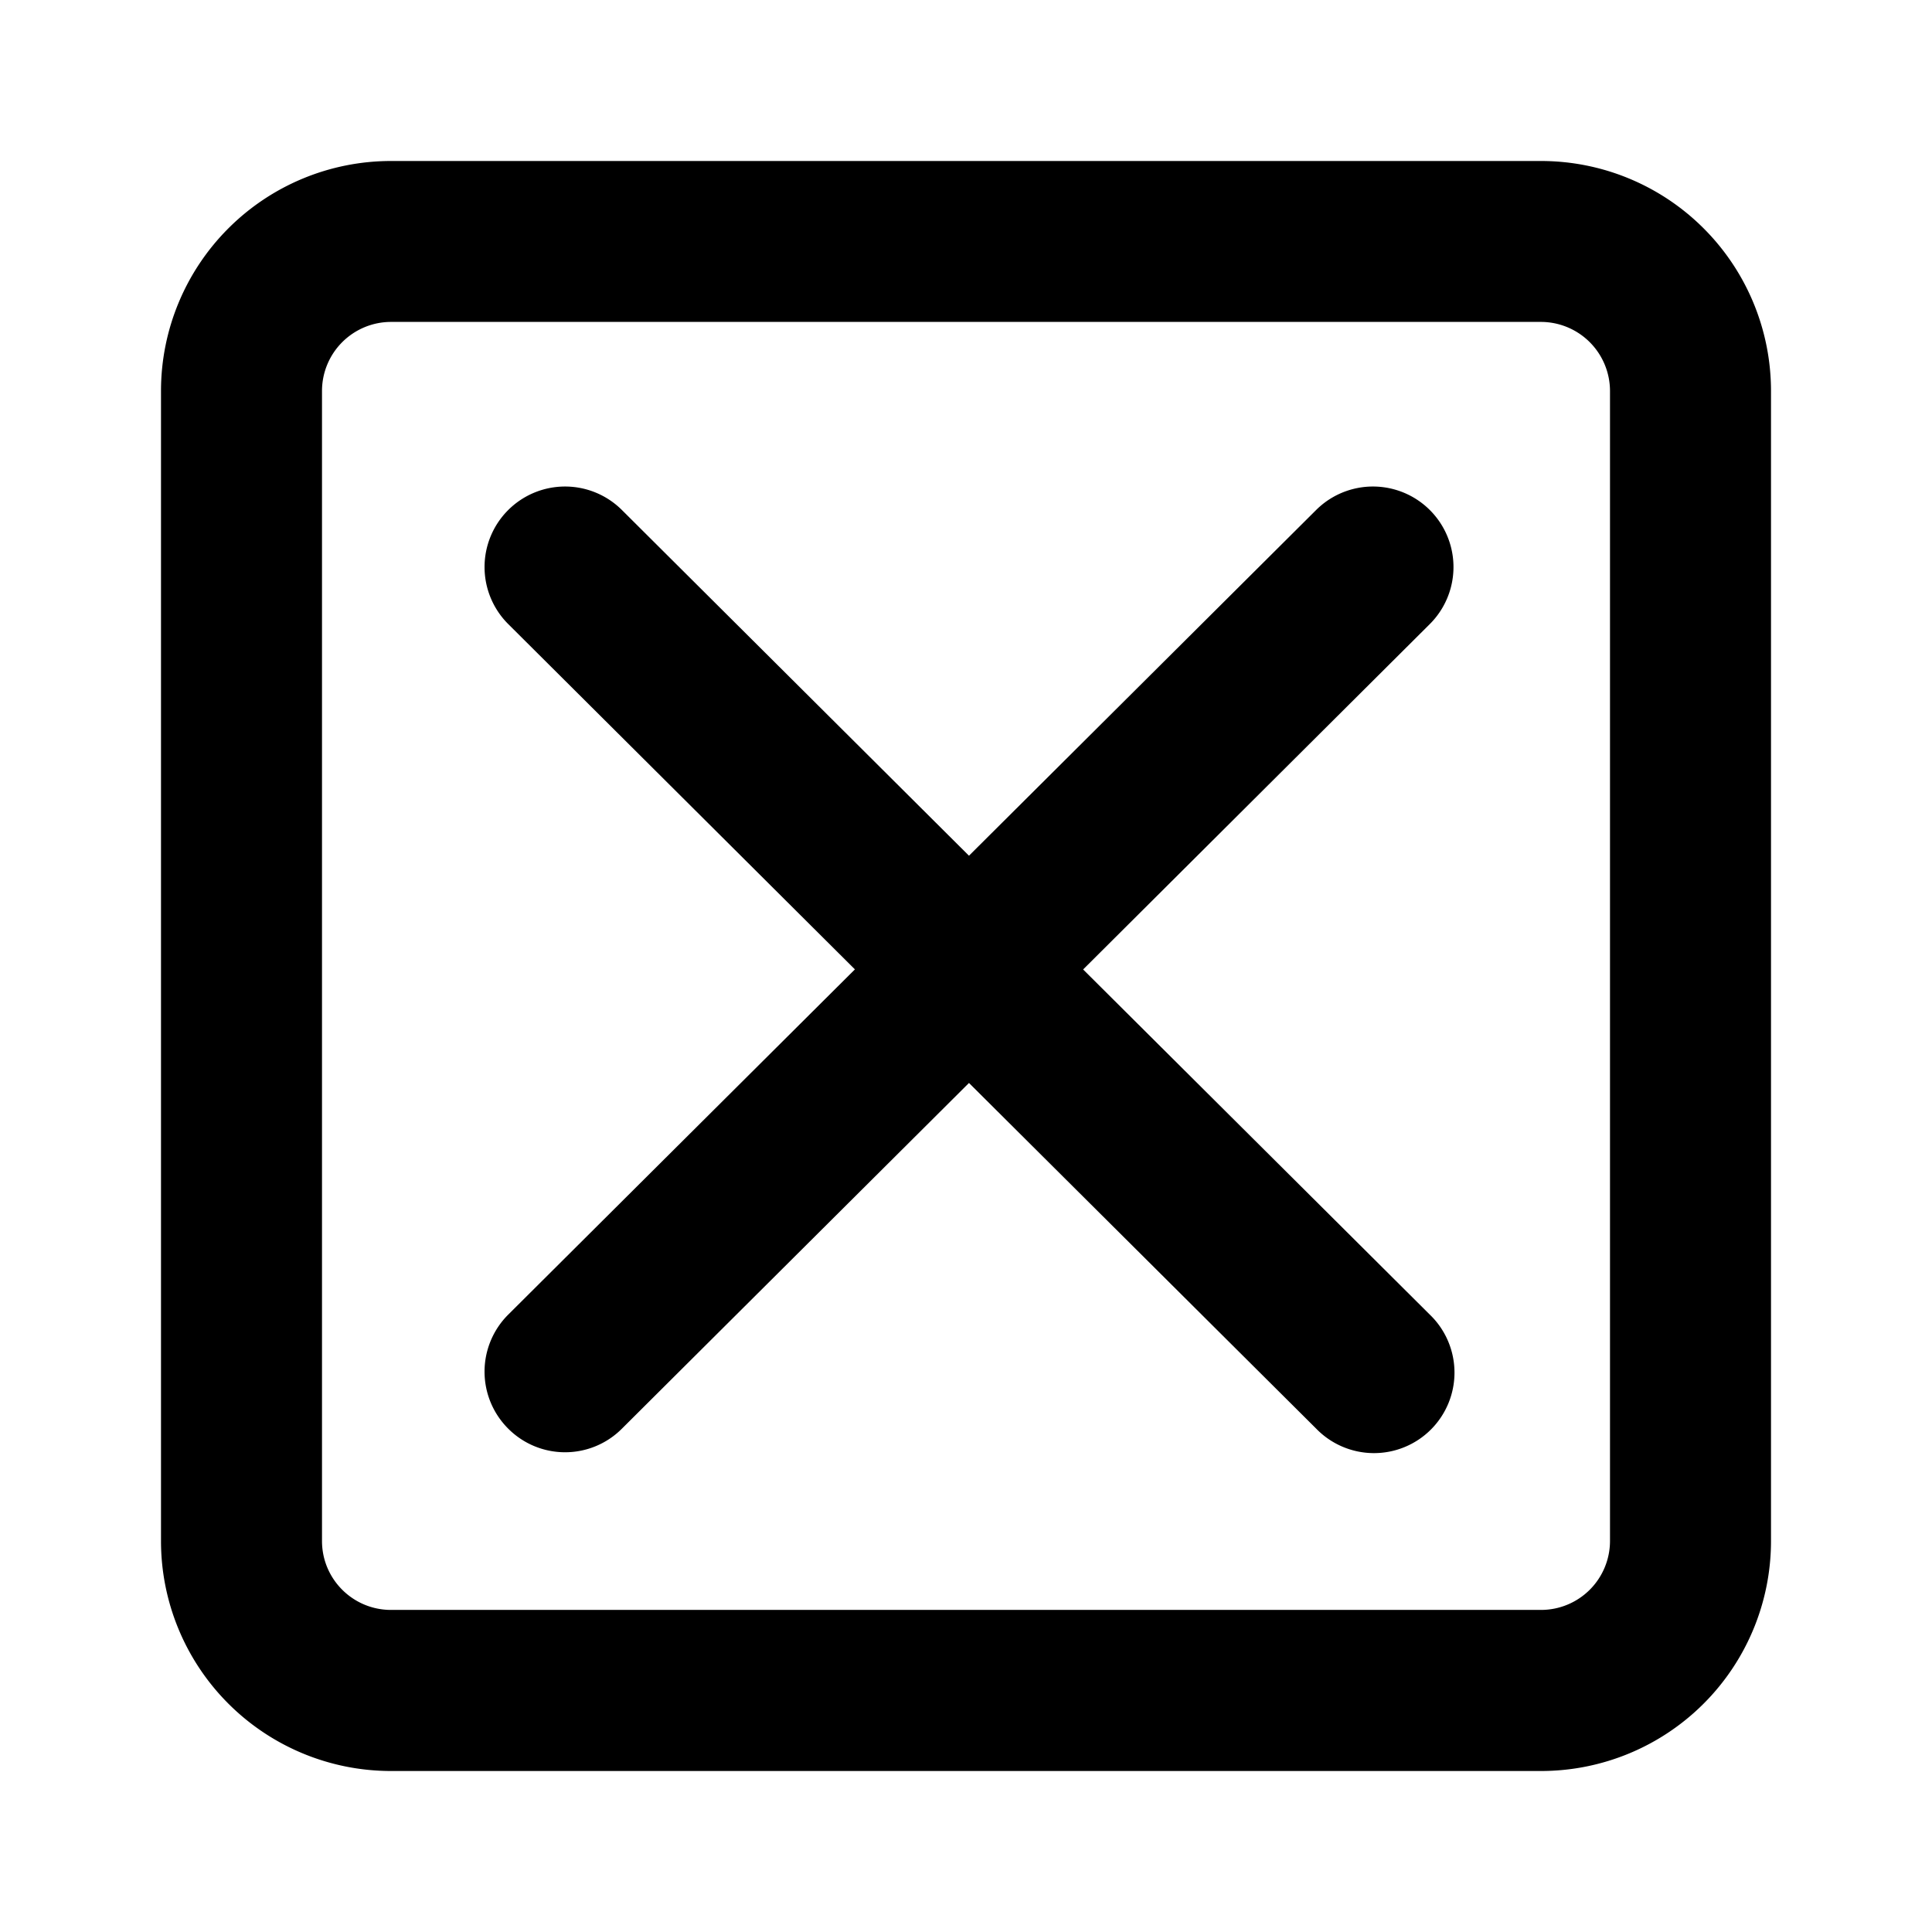 <svg id="icon" height="24" viewBox="0 0 24 24" width="24" xmlns="http://www.w3.org/2000/svg"><path d="m19.143 2a2.857 2.857 0 0 1 2.857 2.857v14.286a2.857 2.857 0 0 1 -2.857 2.857h-14.286a2.857 2.857 0 0 1 -2.857-2.857v-14.286a2.857 2.857 0 0 1 2.857-2.857zm0 1.999h-14.286a.858.858 0 0 0 -.857.858v14.286c0 .473.384.856.857.856h14.286a.857.857 0 0 0 .857-.856v-14.286a.859.859 0 0 0 -.857-.858zm-2.793 2.336a1 1 0 0 1 1.411 1.418l-4.306 4.29 4.306 4.287a1 1 0 1 1 -1.41 1.418l-4.314-4.295-4.312 4.295a.997.997 0 0 1 -1.414-.003 1 1 0 0 1 .003-1.415l4.306-4.288-4.306-4.289a1 1 0 1 1 1.411-1.418l4.312 4.295z" fill="#282D37" style="fill: currentColor;fill: currentColor" fill-rule="evenodd"/></svg>